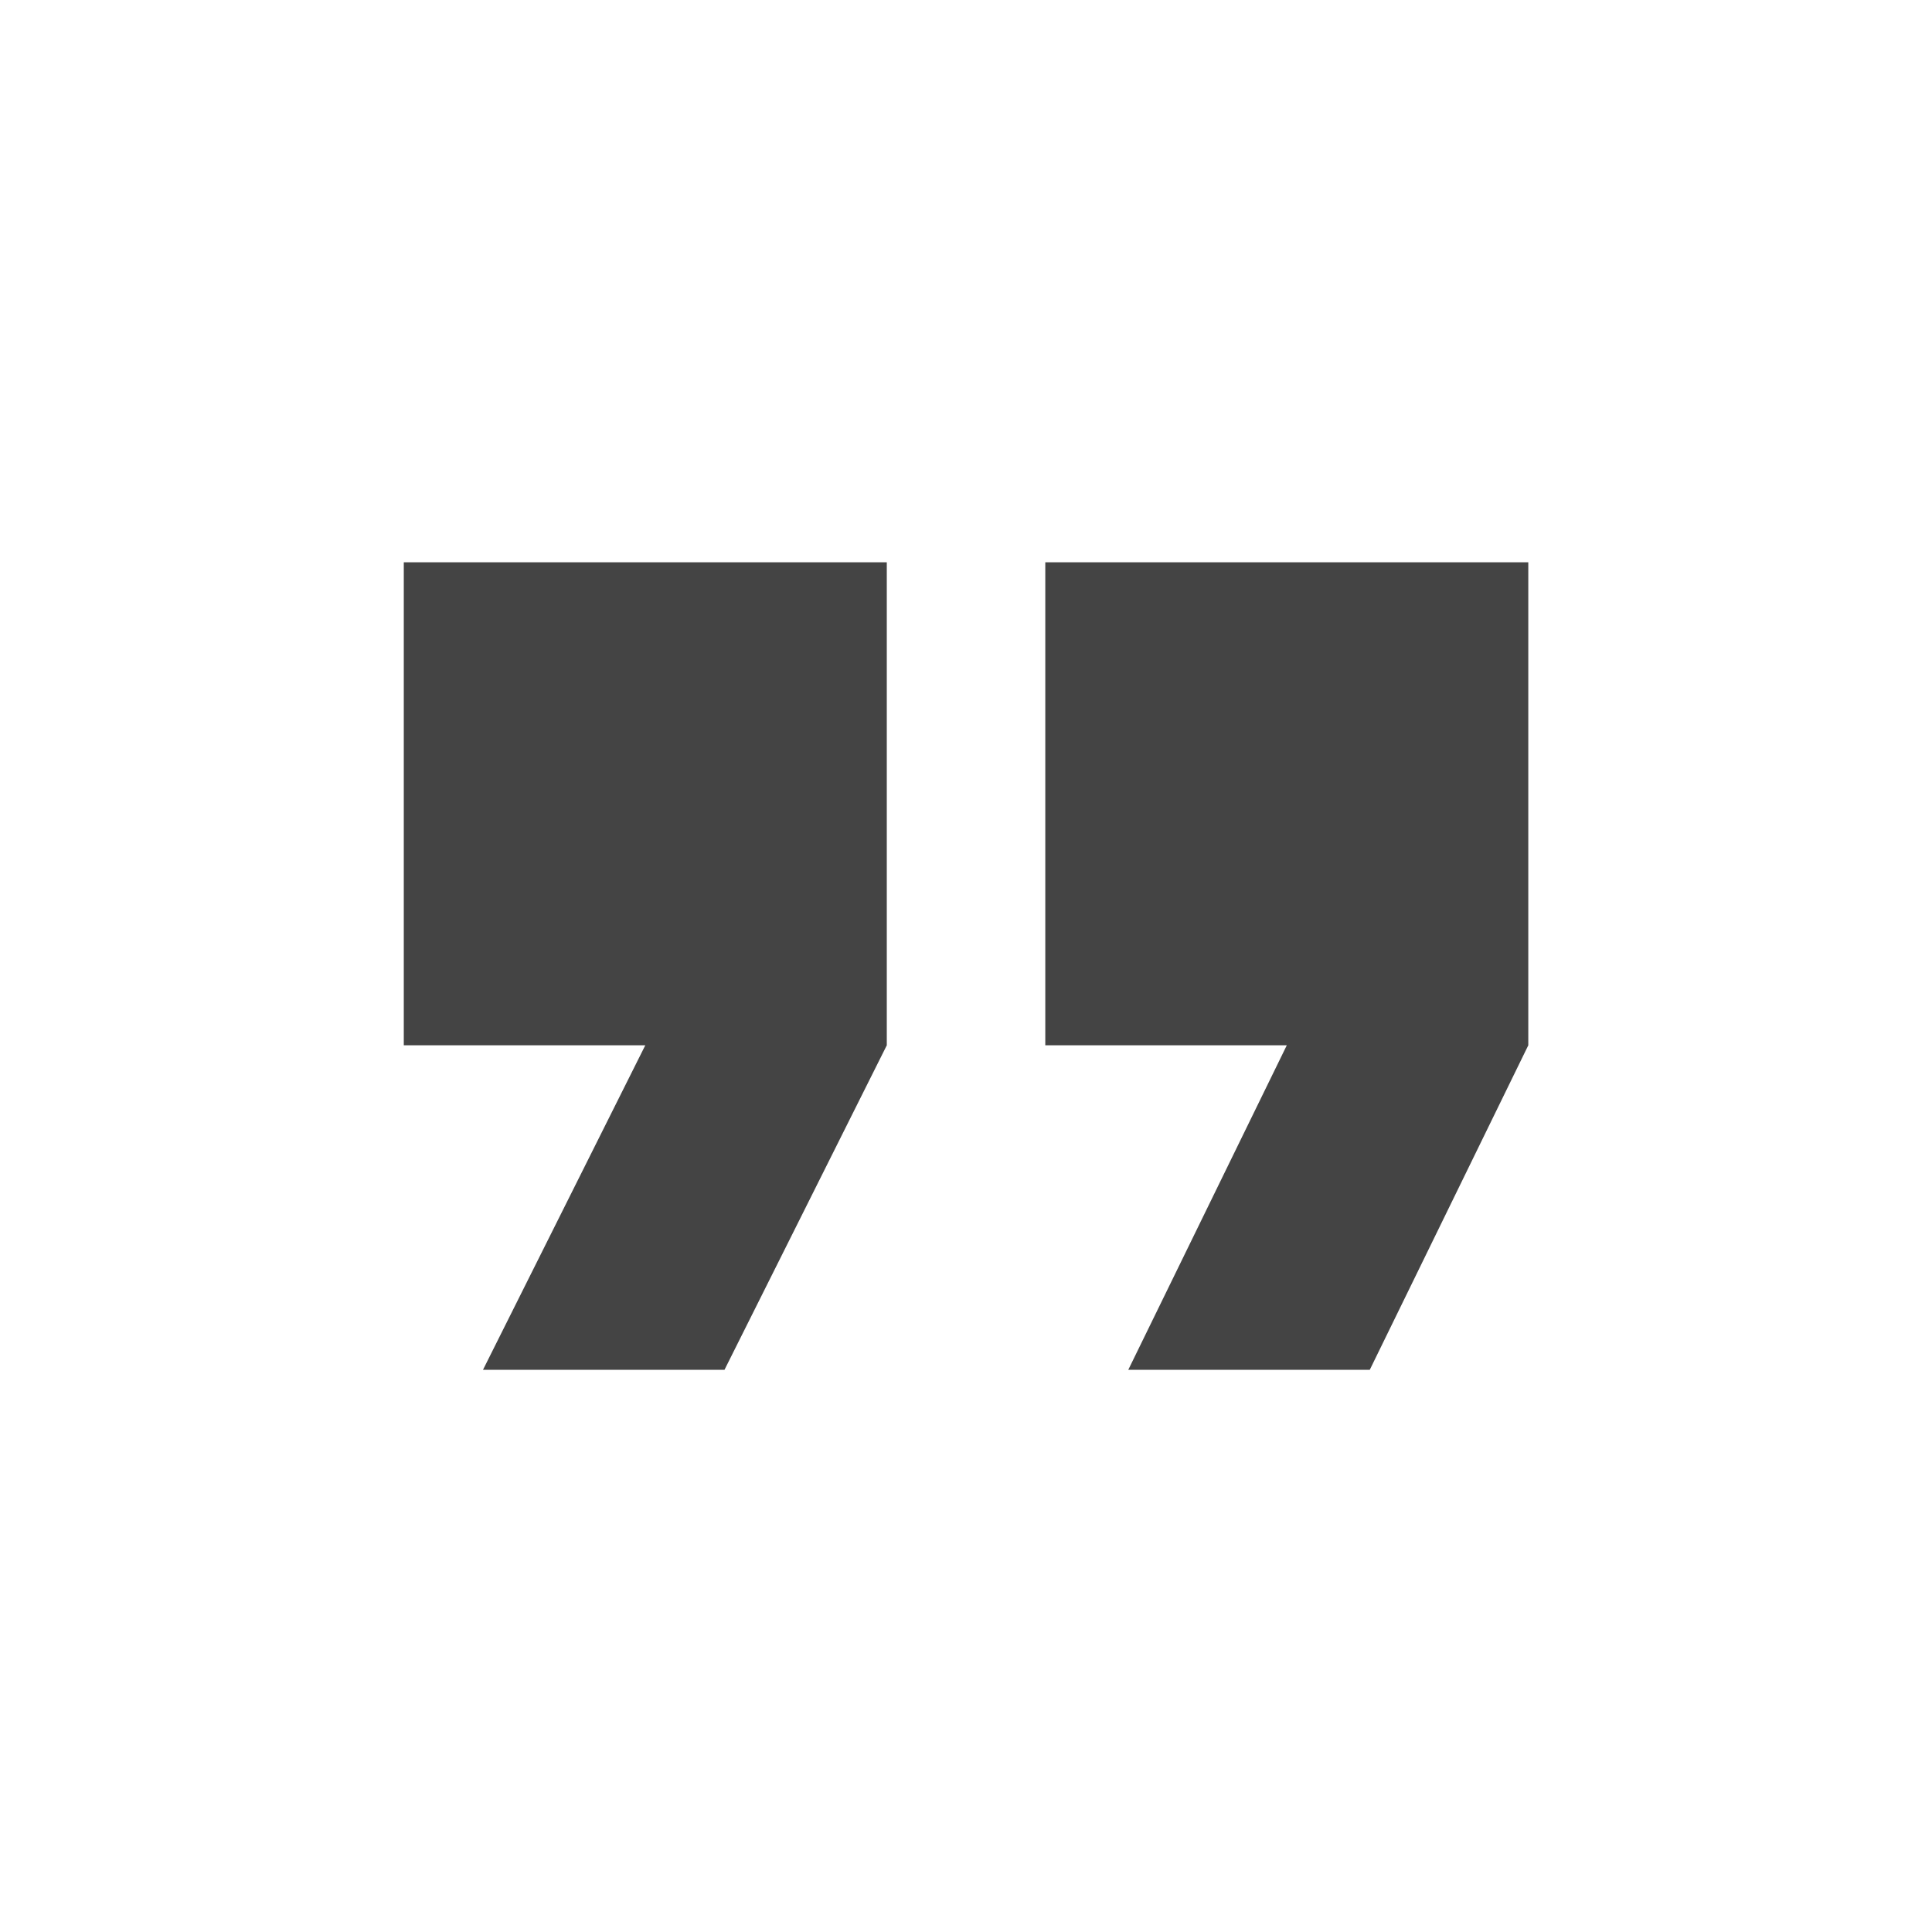 <?xml version="1.0" encoding="utf-8"?>
<!-- Generated by IcoMoon.io -->
<!DOCTYPE svg PUBLIC "-//W3C//DTD SVG 1.1//EN" "http://www.w3.org/Graphics/SVG/1.1/DTD/svg11.dtd">
<svg version="1.1" xmlns="http://www.w3.org/2000/svg" xmlns:xlink="http://www.w3.org/1999/xlink" width="24" height="24" viewBox="0 0 24 24">
<path fill="#444444" d="M14.016 17.016l1.969-4.031h-3v-6h6v6l-1.969 4.031h-3zM6 17.016l2.016-4.031h-3v-6h6v6l-2.016 4.031h-3z"></path>
</svg>
